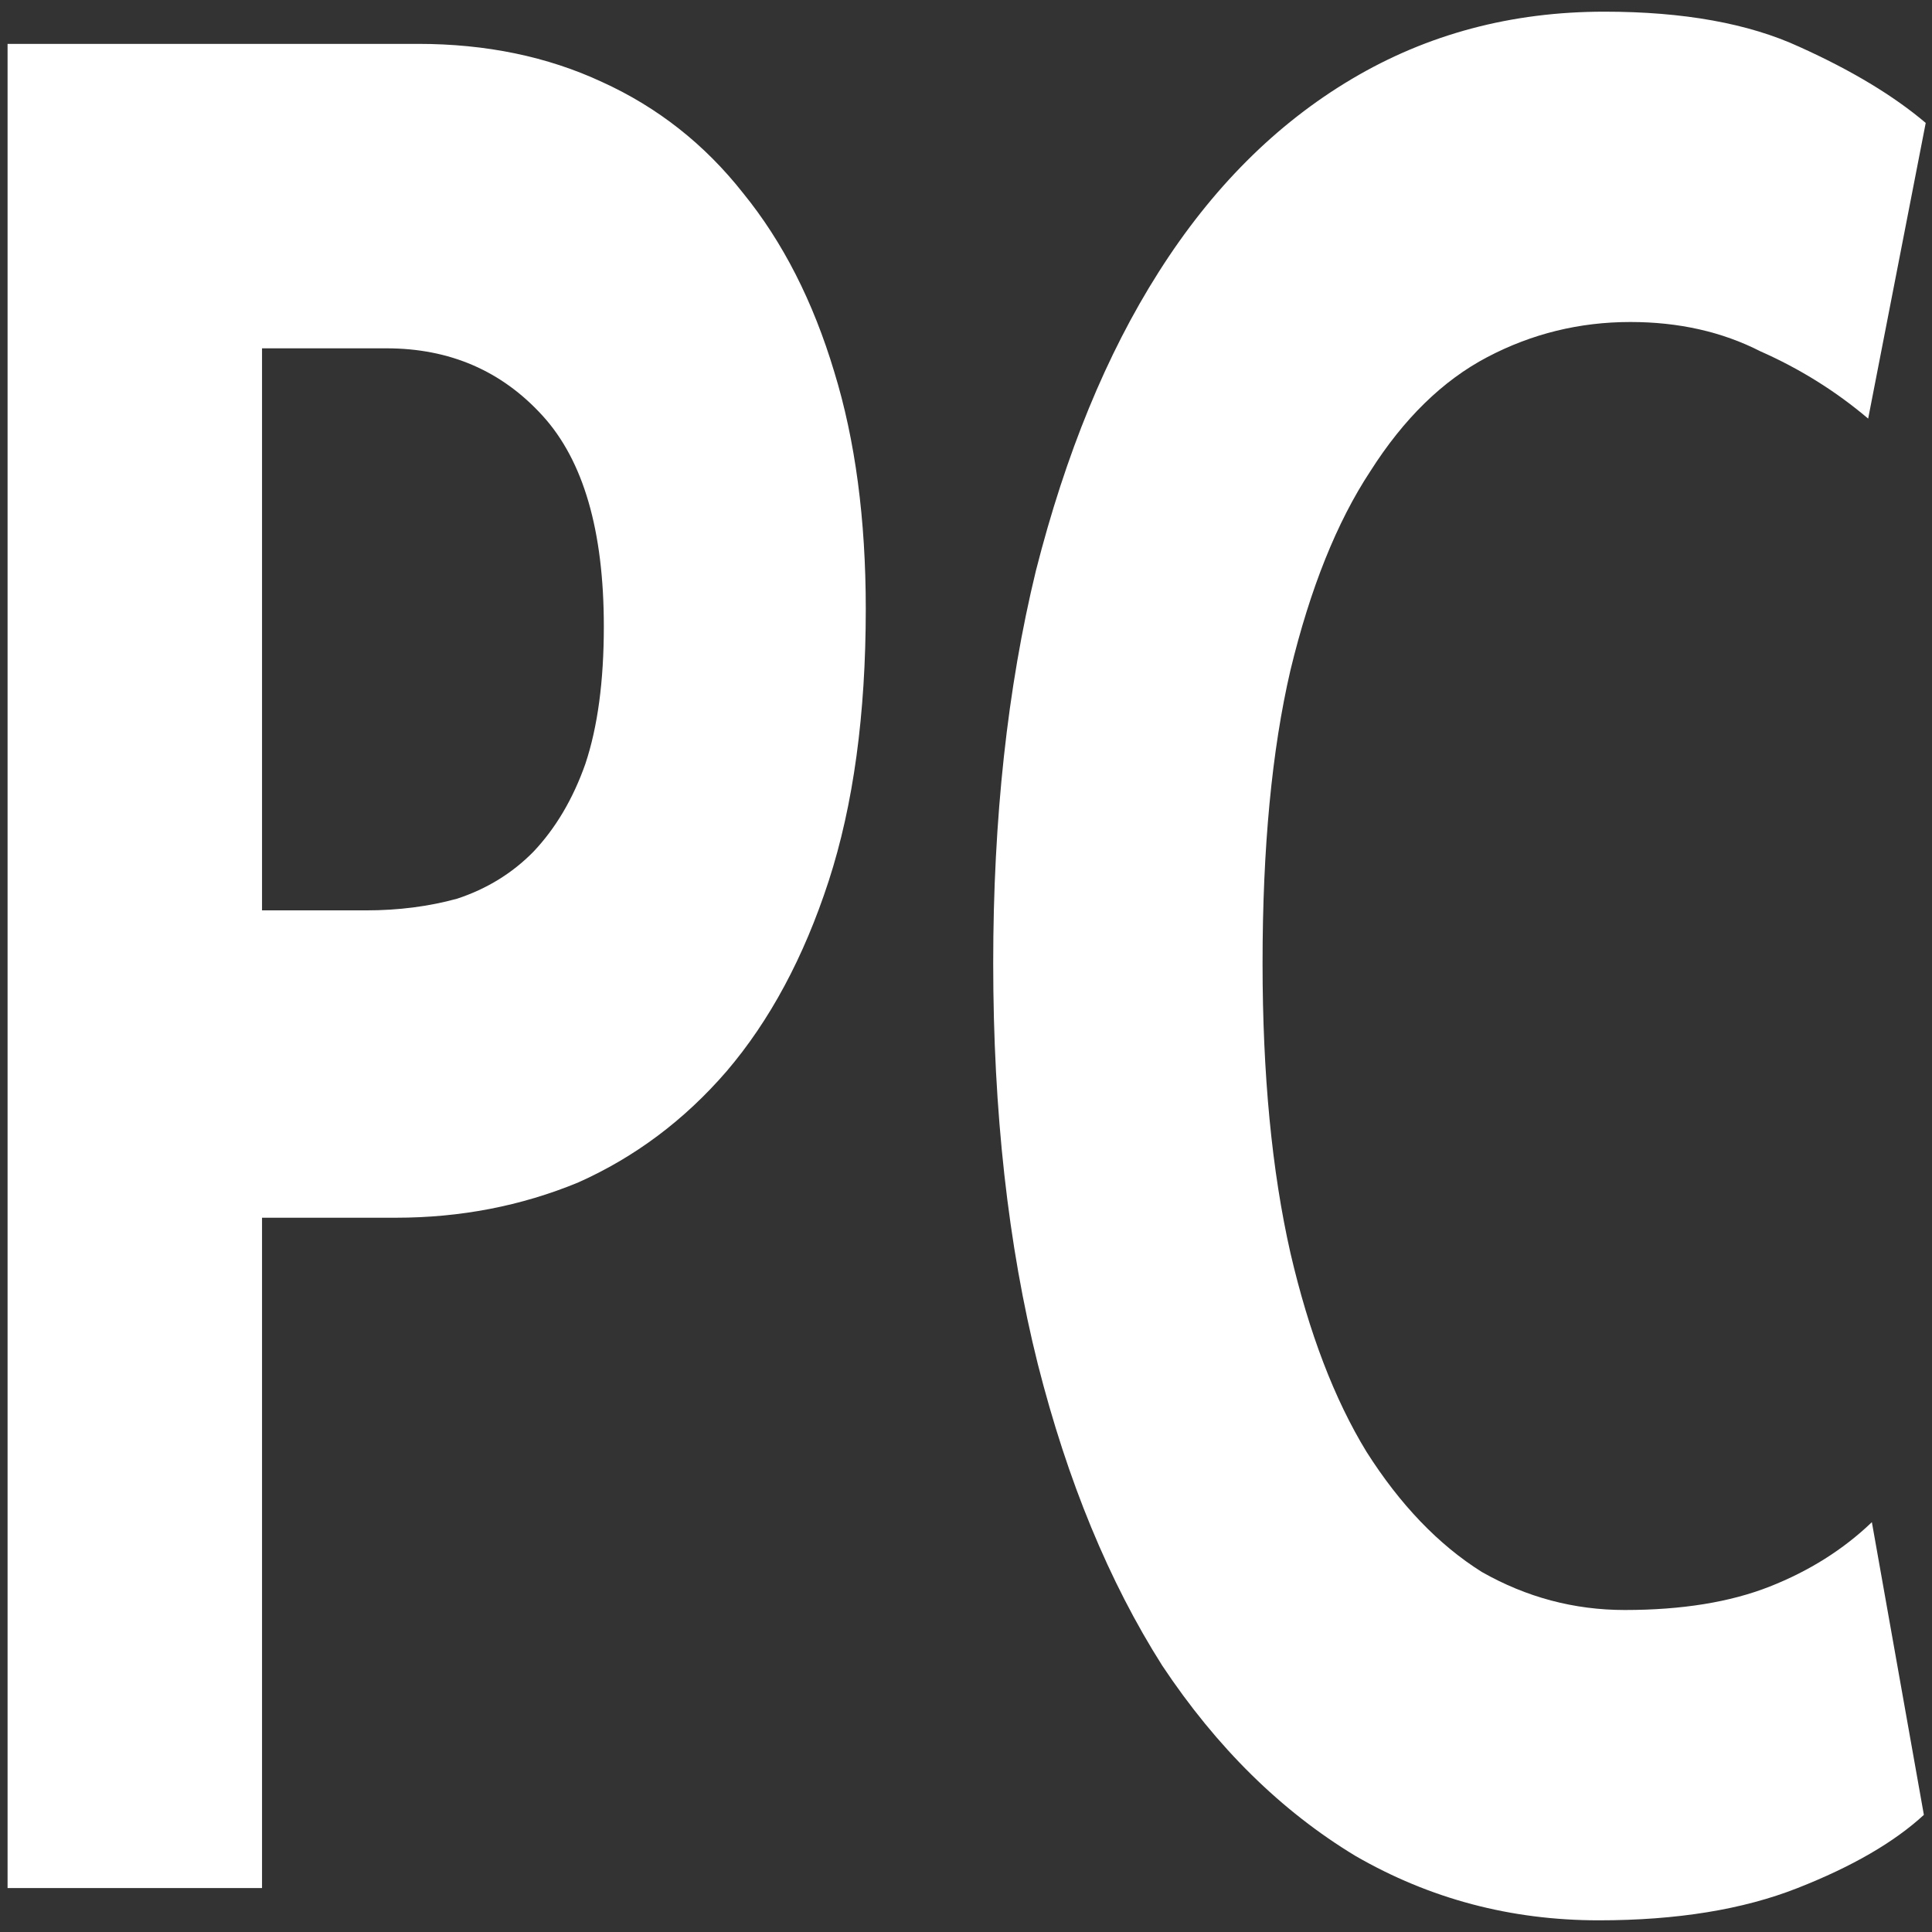 <svg width="24" height="24" viewBox="0 0 24 24" fill="none" xmlns="http://www.w3.org/2000/svg">
<rect x="0" y="0" width="24" height="24" fill="#333333" stroke="none"/>
<path d="M0.094 0.545H5.194C6.04 0.545 6.801 0.703 7.478 1.018C8.171 1.333 8.755 1.794 9.232 2.4C9.725 3.006 10.101 3.745 10.363 4.618C10.624 5.467 10.755 6.448 10.755 7.564C10.755 8.873 10.601 10 10.294 10.945C9.986 11.891 9.563 12.679 9.025 13.309C8.501 13.915 7.886 14.376 7.178 14.691C6.471 14.982 5.717 15.127 4.917 15.127H3.255V23.454H0.094V0.545ZM3.255 11.309H4.548C4.948 11.309 5.325 11.261 5.678 11.164C6.048 11.042 6.363 10.848 6.625 10.582C6.901 10.291 7.117 9.927 7.271 9.491C7.425 9.03 7.501 8.461 7.501 7.782C7.501 6.594 7.248 5.721 6.74 5.164C6.232 4.606 5.586 4.327 4.801 4.327H3.255V11.309ZM20.184 20C20.892 20 21.491 19.903 21.984 19.709C22.476 19.515 22.899 19.248 23.253 18.909L23.899 22.545C23.53 22.885 23.007 23.188 22.33 23.454C21.653 23.721 20.83 23.855 19.861 23.855C18.768 23.855 17.761 23.588 16.838 23.055C15.915 22.497 15.115 21.709 14.438 20.691C13.776 19.648 13.261 18.4 12.892 16.945C12.522 15.467 12.338 13.806 12.338 11.964C12.338 10.17 12.515 8.545 12.868 7.091C13.238 5.636 13.745 4.4 14.392 3.382C15.053 2.339 15.853 1.539 16.791 0.982C17.73 0.424 18.776 0.145 19.93 0.145C20.915 0.145 21.722 0.291 22.353 0.582C22.999 0.873 23.522 1.188 23.922 1.527L23.207 5.2C22.807 4.861 22.361 4.582 21.868 4.364C21.392 4.121 20.853 4 20.253 4C19.622 4 19.03 4.145 18.476 4.436C17.922 4.727 17.438 5.2 17.022 5.855C16.607 6.485 16.276 7.309 16.03 8.327C15.799 9.321 15.684 10.533 15.684 11.964C15.684 13.345 15.799 14.545 16.03 15.564C16.261 16.558 16.576 17.382 16.976 18.036C17.392 18.691 17.868 19.188 18.407 19.527C18.961 19.842 19.553 20 20.184 20Z" fill="white"/>
</svg>
